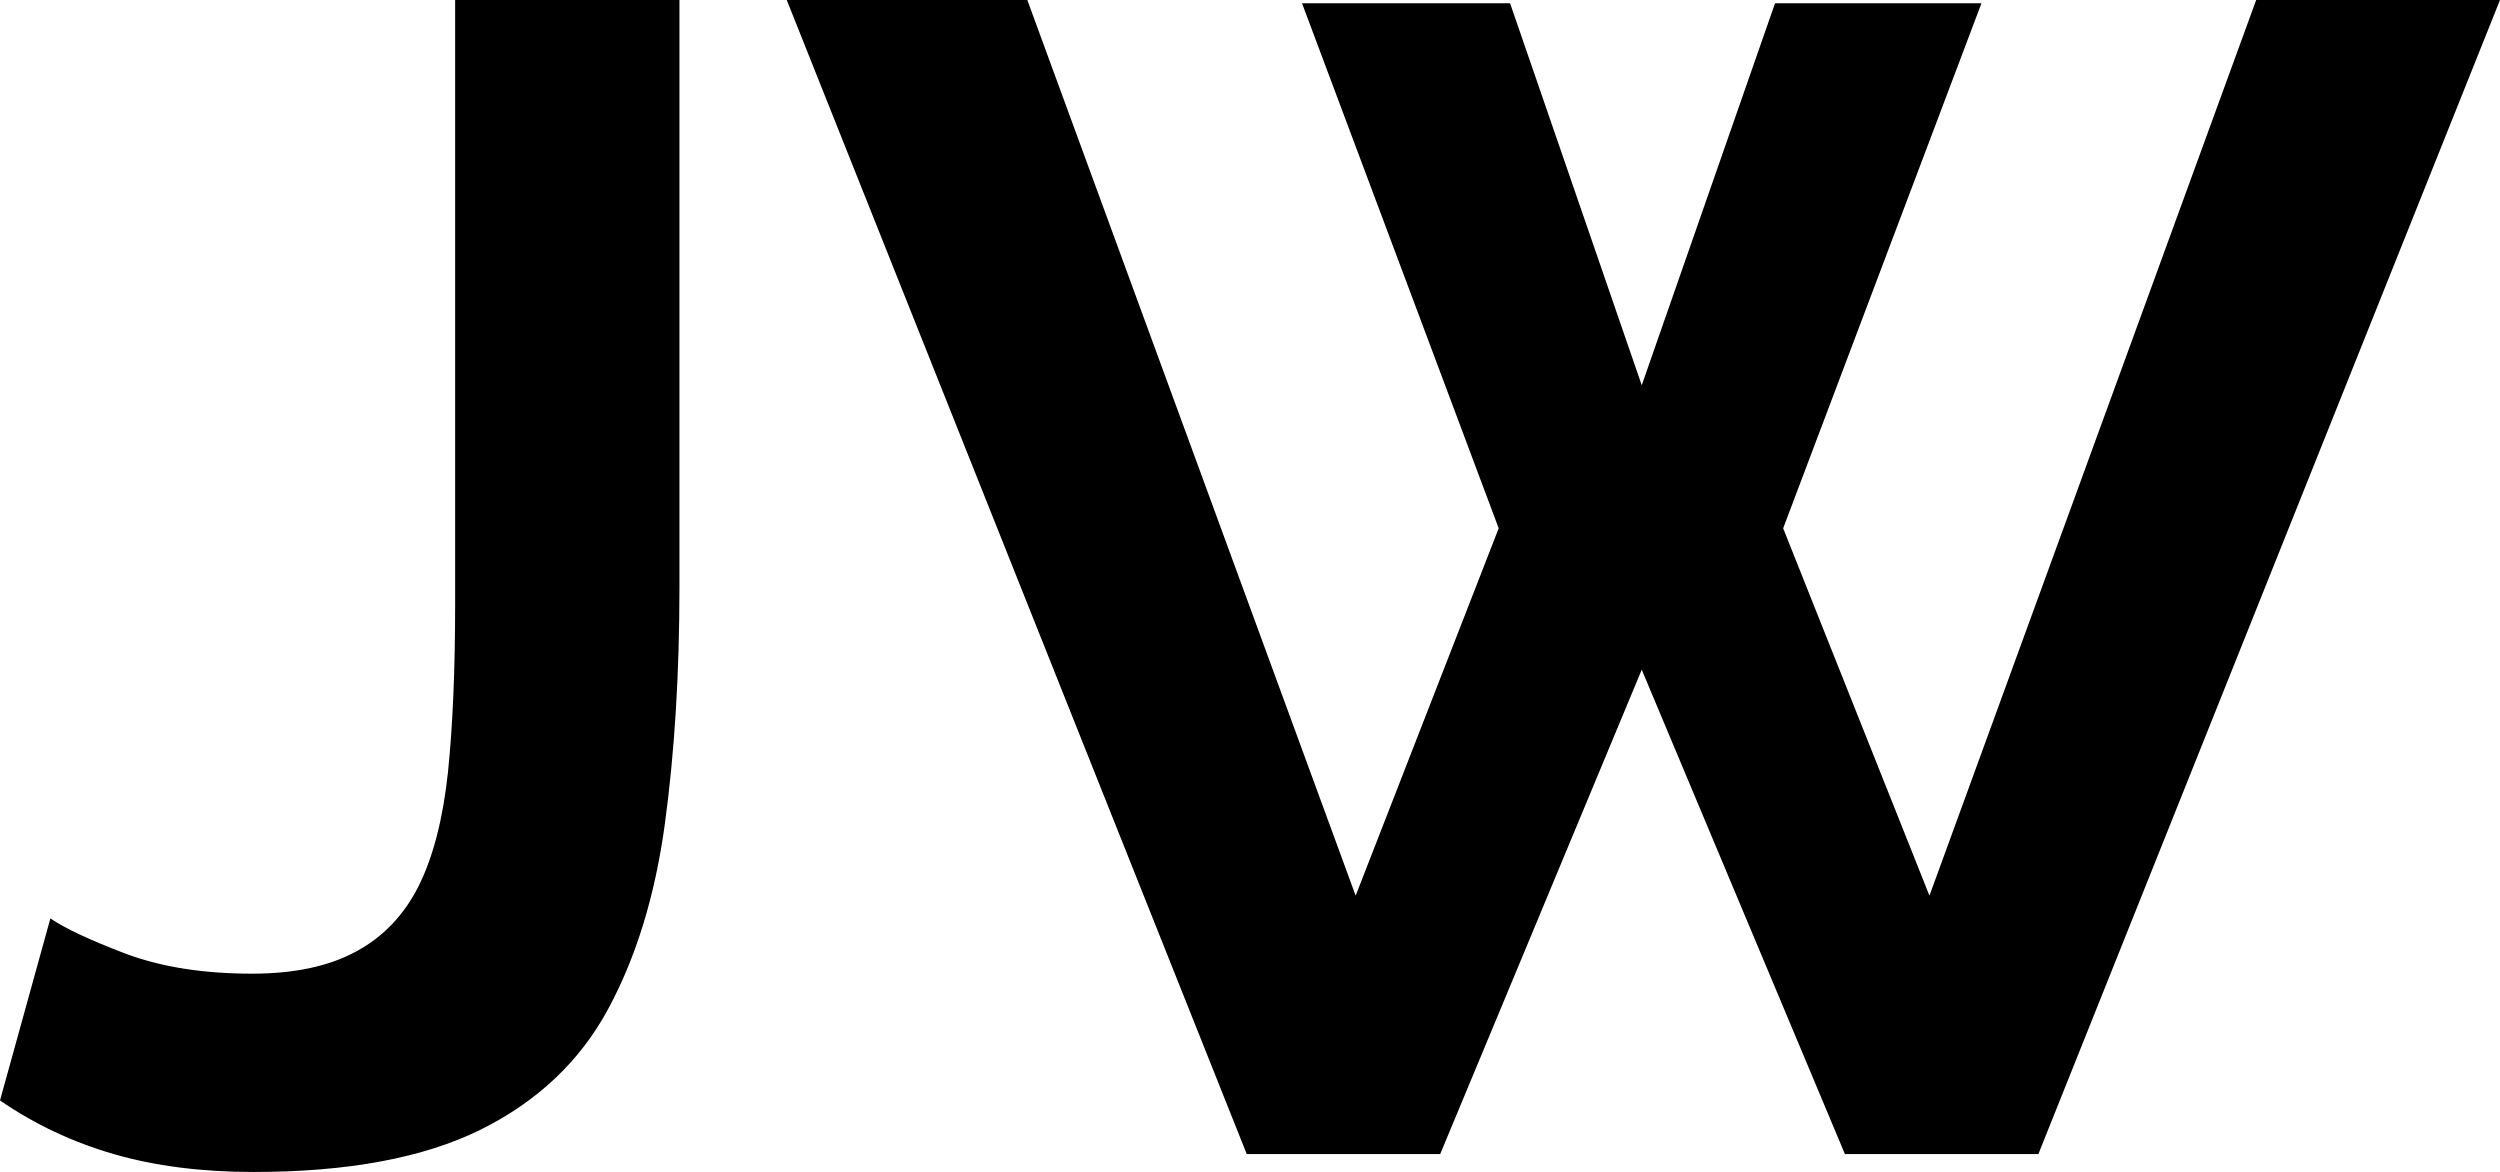 <svg xmlns="http://www.w3.org/2000/svg" viewBox="0 11.5 76.9 36.05" data-asc="0.94">
    <g fill="#000000">
        <g fill="#000000" transform="translate(0, 0)">
            <path
                d="M1.55 39.75Q2.20 40.20 3.85 40.83Q5.50 41.45 7.75 41.45Q9.70 41.45 10.95 40.77Q12.20 40.10 12.88 38.75Q13.55 37.40 13.78 35.25Q14.00 33.10 14.00 30.10L14.00 11.50L20.90 11.50L20.90 29.55Q20.90 33.55 20.45 36.85Q20 40.15 18.70 42.55Q17.40 44.95 14.78 46.25Q12.15 47.55 7.80 47.55Q5.40 47.55 3.50 47Q1.60 46.45 0 45.35L1.55 39.75ZM40.05 11.60L46.45 11.60L50.50 23.35L54.60 11.60L60.95 11.60L54.85 27.75L59.35 39.05L69.40 11.50L76.90 11.50L62.70 47L56.75 47L50.50 32.10L44.30 47L38.35 47L24.20 11.50L31.60 11.50L41.70 39.05L46.10 27.75L40.05 11.60Z" />
        </g>
    </g>
</svg>